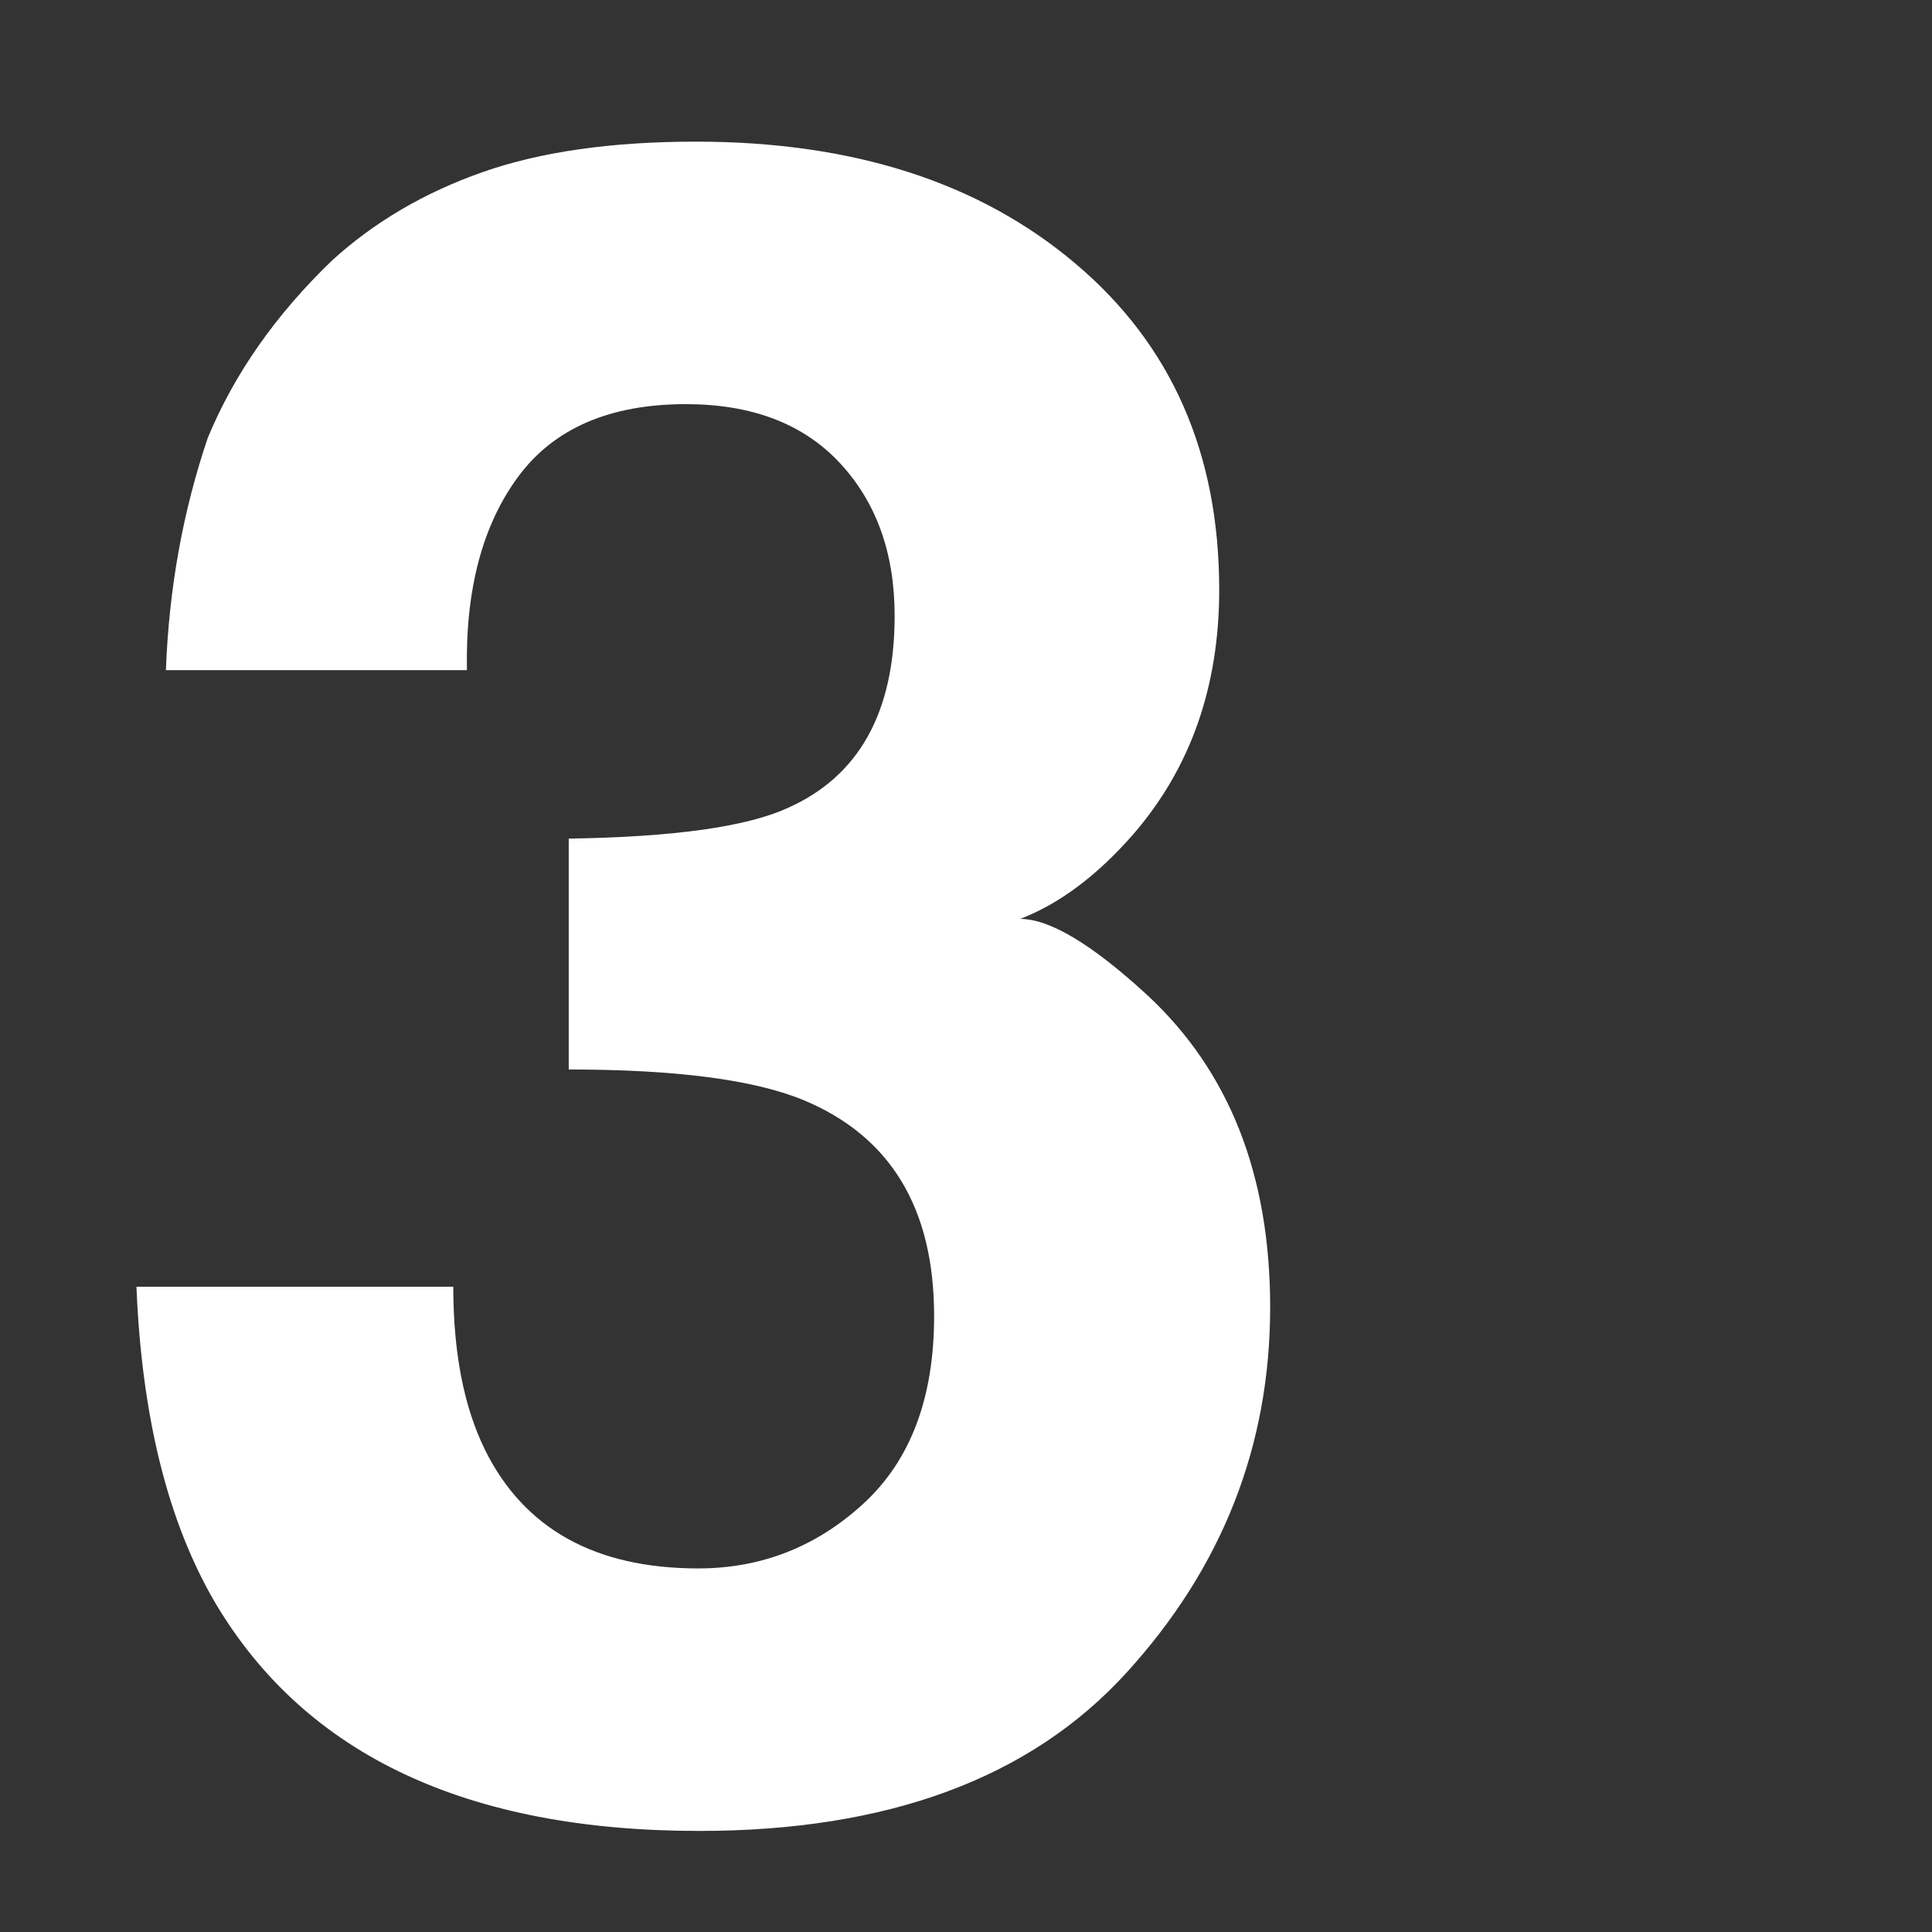 <?xml version="1.0" encoding="utf-8"?>
<!-- Generator: Adobe Illustrator 16.0.0, SVG Export Plug-In . SVG Version: 6.00 Build 0)  -->
<!DOCTYPE svg PUBLIC "-//W3C//DTD SVG 1.1//EN" "http://www.w3.org/Graphics/SVG/1.1/DTD/svg11.dtd">
<svg version="1.1" id="Layer_1" xmlns="http://www.w3.org/2000/svg" xmlns:xlink="http://www.w3.org/1999/xlink" x="0px" y="0px"
	 width="16px" height="16px" viewBox="0 0 16 16" enable-background="new 0 0 16 16" xml:space="preserve">
<rect x="0" y="0" width="16" height="16" fill="#333333" stroke="none"/>
<g enable-background="new    ">
	<path fill="#FFFFFF" d="M3.754,10.656c0,0.543,0.087,0.993,0.262,1.35c0.324,0.655,0.913,0.983,1.767,0.983
		c0.523,0,0.98-0.18,1.369-0.538c0.39-0.359,0.584-0.877,0.584-1.552c0-0.893-0.361-1.489-1.083-1.789
		C6.242,8.941,5.595,8.857,4.71,8.857V6.945c0.866-0.013,1.469-0.097,1.812-0.253C7.113,6.43,7.409,5.899,7.409,5.1
		c0-0.519-0.151-0.94-0.454-1.266C6.653,3.51,6.228,3.347,5.68,3.347c-0.629,0-1.092,0.2-1.388,0.6
		c-0.296,0.4-0.438,0.935-0.425,1.603H1.374C1.399,4.874,1.515,4.234,1.72,3.628c0.219-0.53,0.562-1.021,1.03-1.471
		C3.1,1.838,3.515,1.595,3.995,1.426s1.07-0.253,1.769-0.253c1.298,0,2.345,0.336,3.14,1.008c0.797,0.671,1.193,1.572,1.193,2.703
		c0,0.8-0.236,1.475-0.711,2.024C9.086,7.252,8.773,7.485,8.449,7.61c0.244,0,0.594,0.21,1.049,0.628
		c0.682,0.631,1.021,1.493,1.021,2.587c0,1.149-0.397,2.159-1.193,3.031c-0.795,0.871-1.974,1.307-3.534,1.307
		c-1.922,0-3.258-0.627-4.006-1.883c-0.394-0.669-0.612-1.543-0.656-2.624H3.754z"/>
</g>
</svg>

